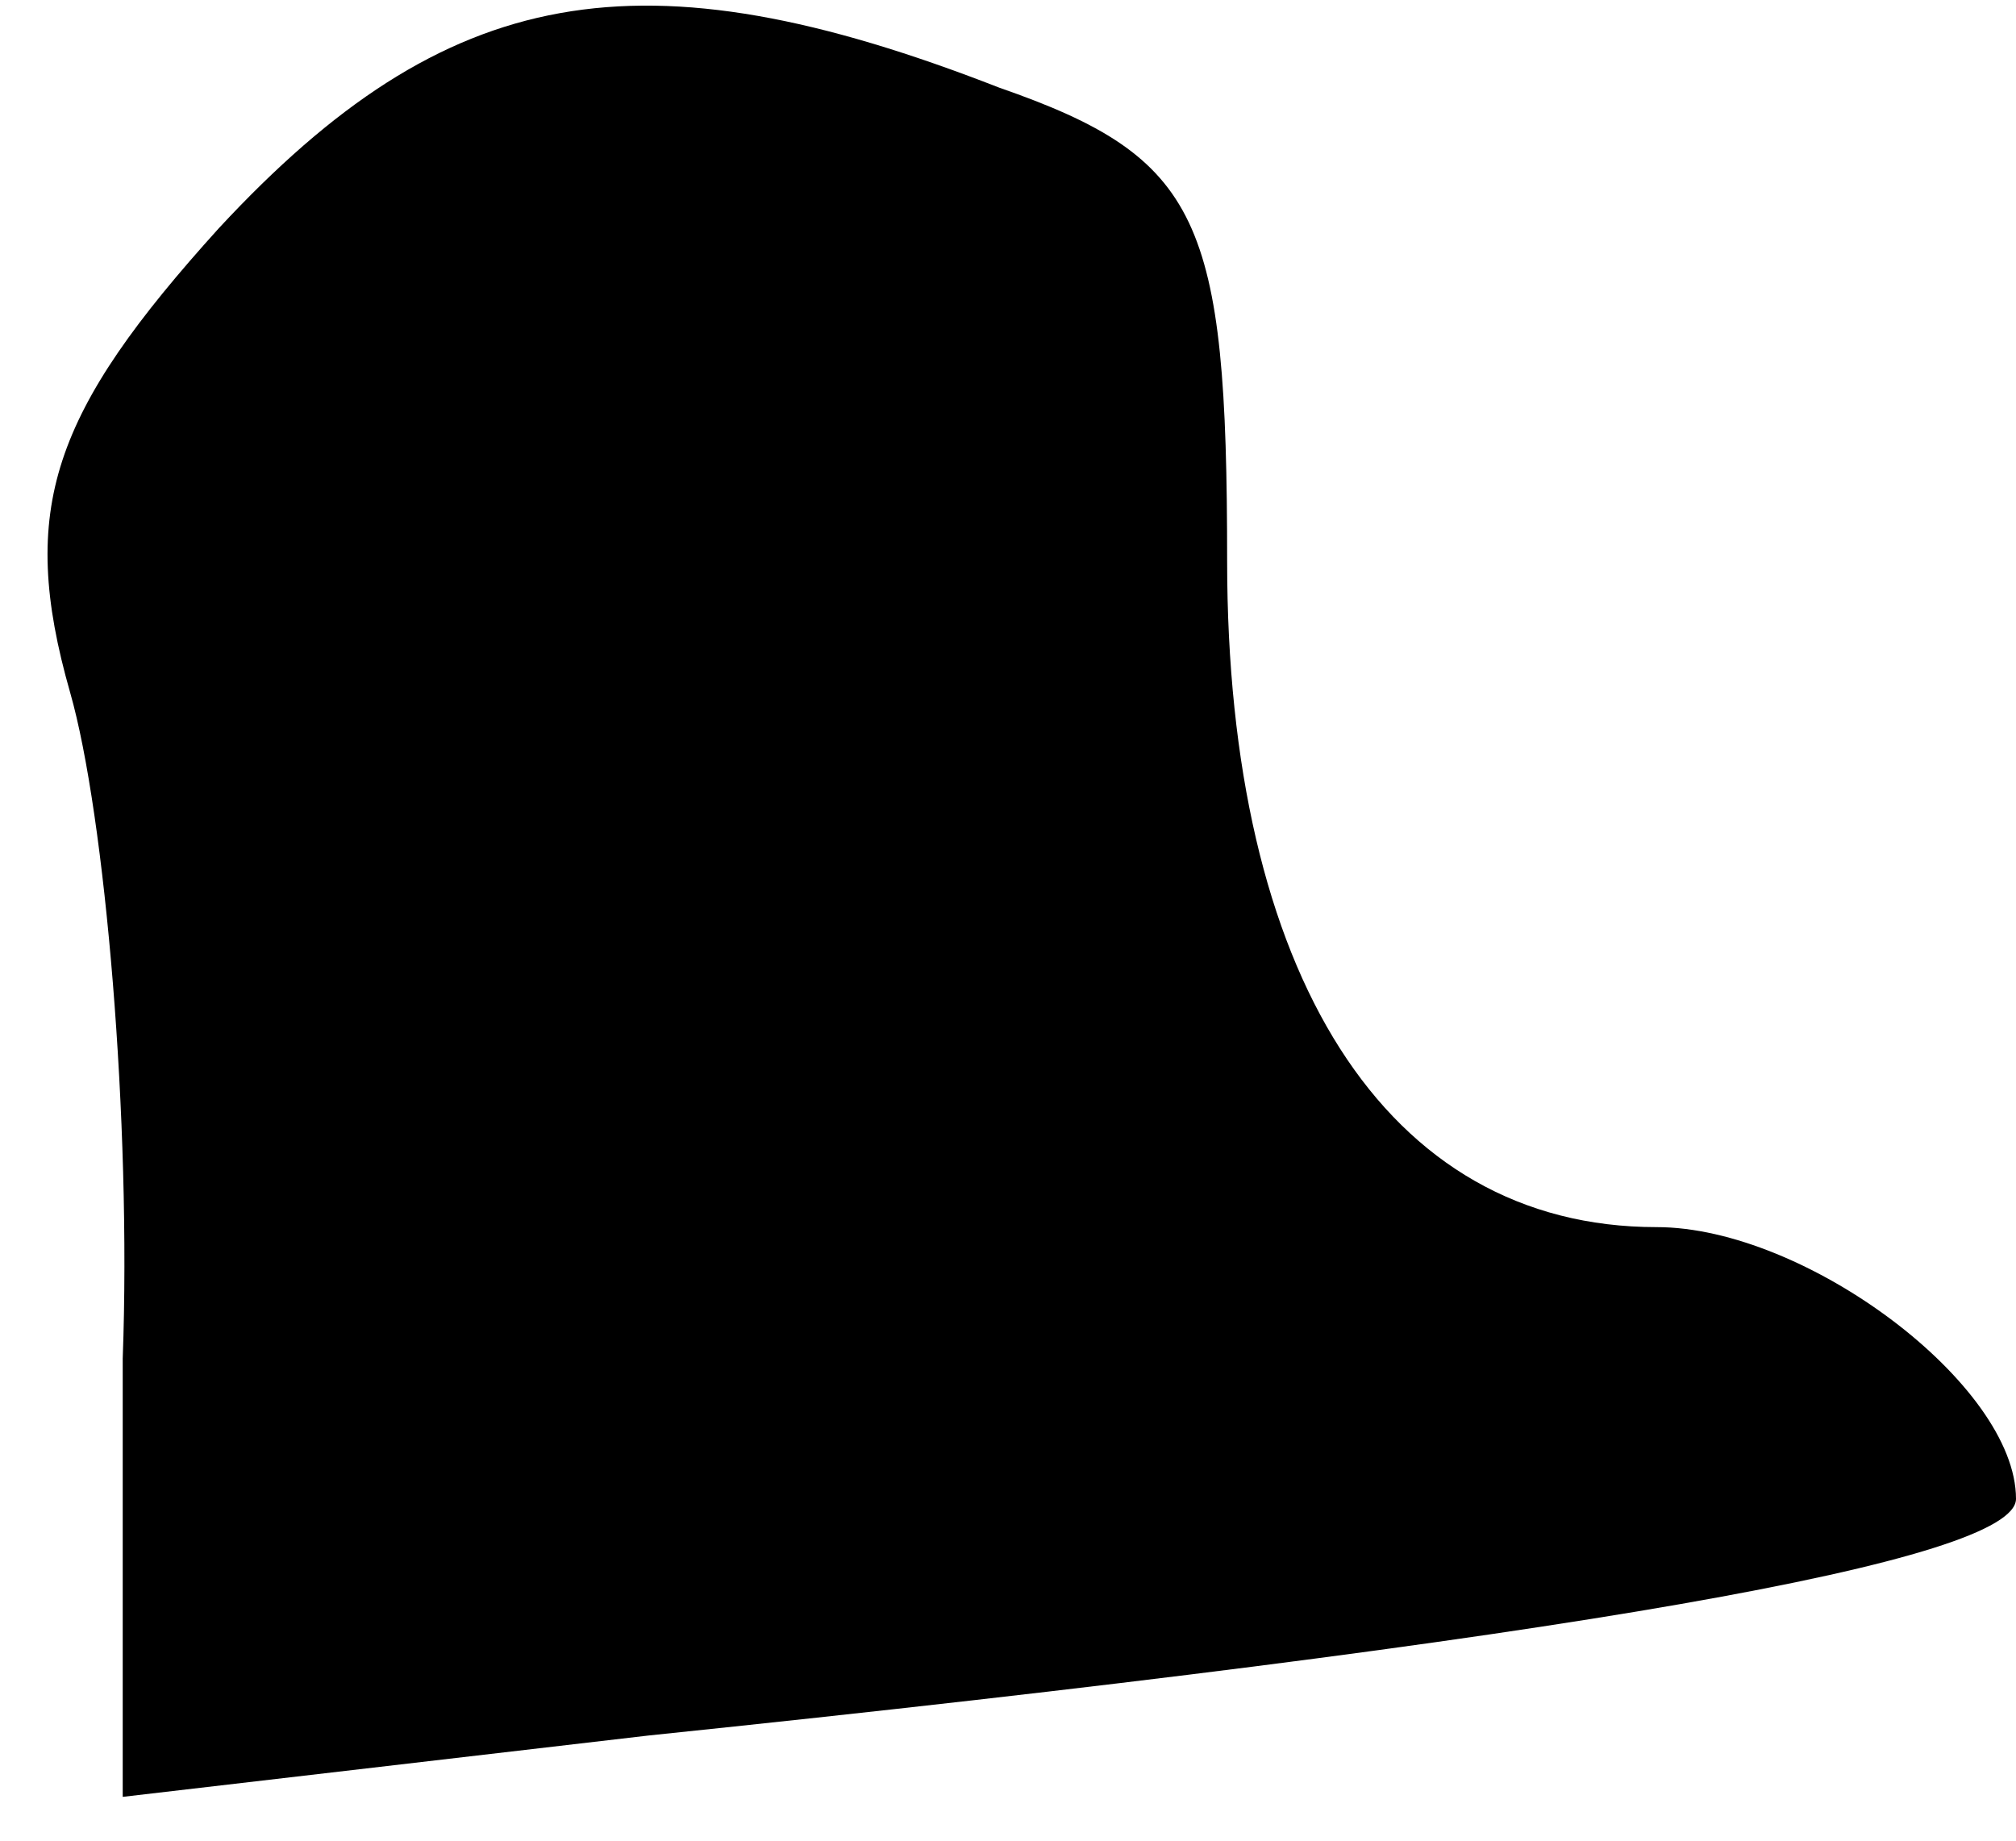 <?xml version="1.0" standalone="no"?>
<!DOCTYPE svg PUBLIC "-//W3C//DTD SVG 20010904//EN"
 "http://www.w3.org/TR/2001/REC-SVG-20010904/DTD/svg10.dtd">
<svg version="1.0" xmlns="http://www.w3.org/2000/svg"
 width="23pt" height="21pt" viewBox="0 0 23 21"
 preserveAspectRatio="xMidYMid meet">
<g transform="translate(0,21) scale(0.1,-0.1)"
fill="#000000" stroke="none">
<path fill="#000000" stroke="none" d="M25 184 c-19 -21 -23 -32 -17 -53 4
-14 7 -49 6 -76 l0 -50 60 7 c106 11 156 20 156 27 0 13 -24 31 -41 31 -31 0
-49 29 -49 76 0 39 -3 46 -26 54 -41 16 -63 12 -89 -16z"/>
</g>
</svg>
